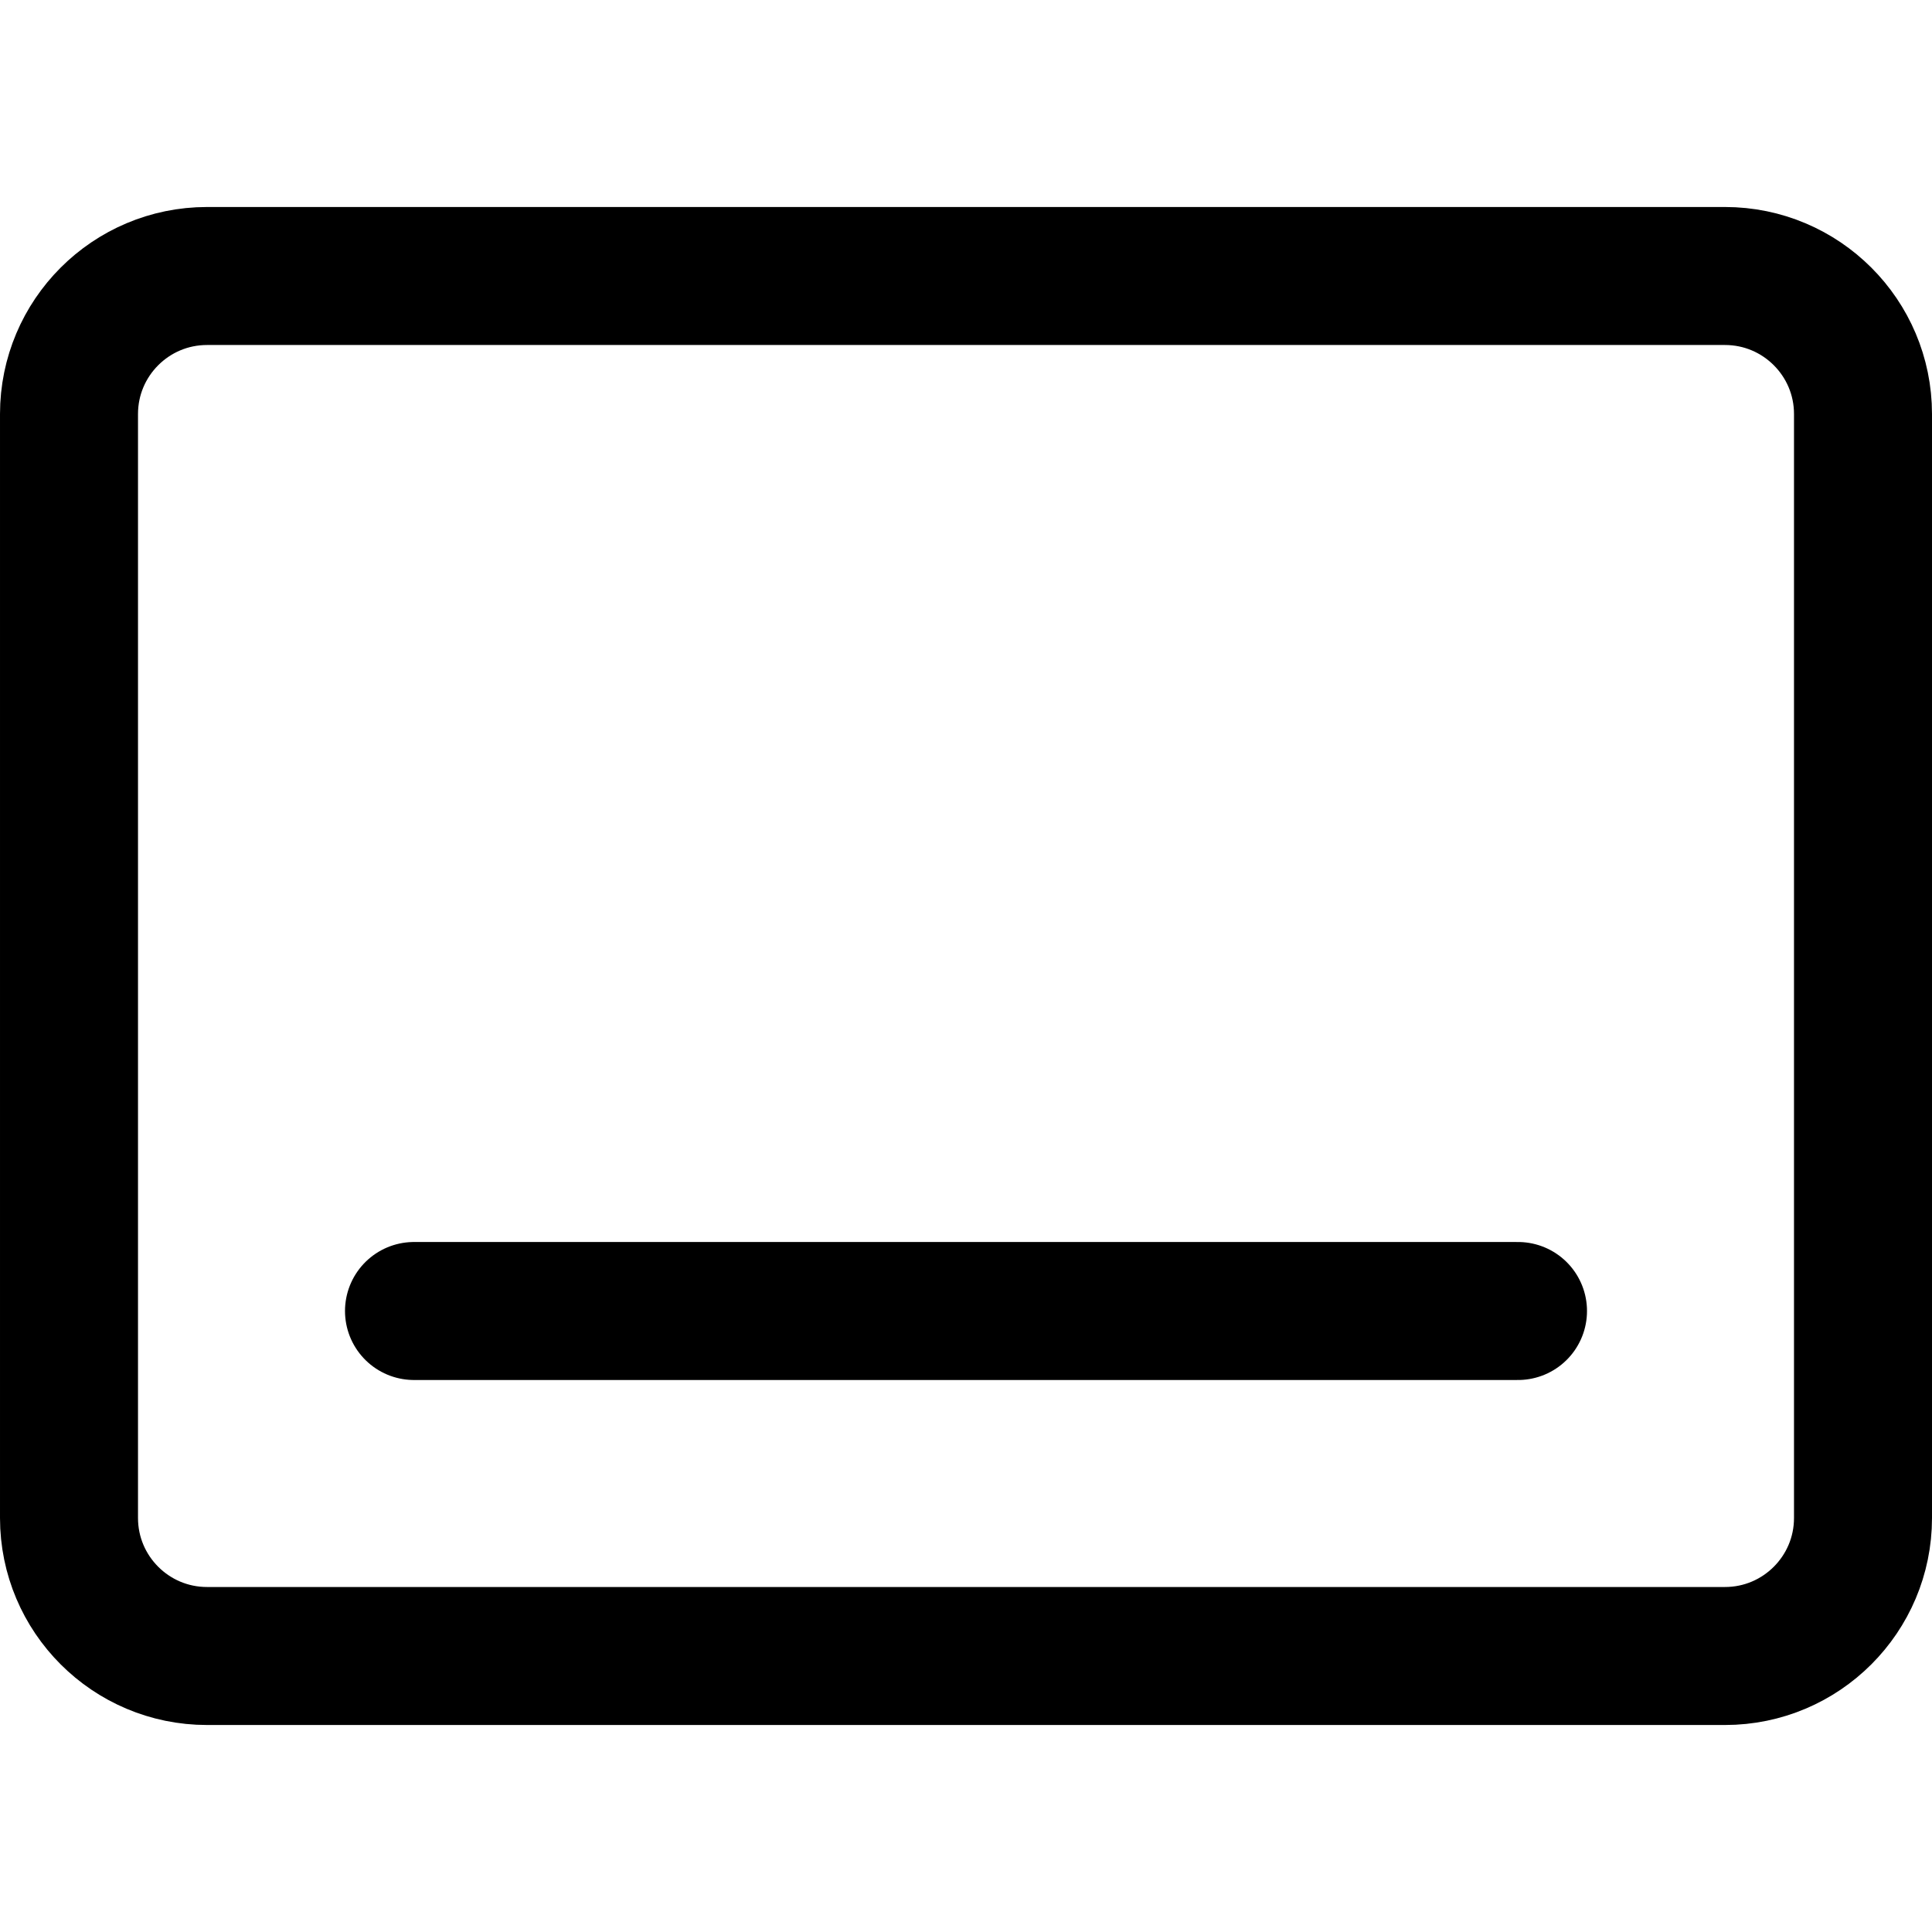 <svg xmlns="http://www.w3.org/2000/svg" fill="none" viewBox="0 0 14 14"><g id="align-bottom-horizontal--align-bottom-work-horizontal"><path id="Vector" stroke="#000000" stroke-linecap="round" stroke-linejoin="round" d="M3 9.5h8" stroke-width="1"></path><path id="Vector_2" stroke="#000000" stroke-linecap="round" stroke-linejoin="round" d="M12.5 2h-11c-0.552 0 -1 0.448 -1 1v8c0 0.552 0.448 1 1 1h11c0.552 0 1 -0.448 1 -1V3c0 -0.552 -0.448 -1 -1 -1Z" stroke-width="1"></path></g></svg>